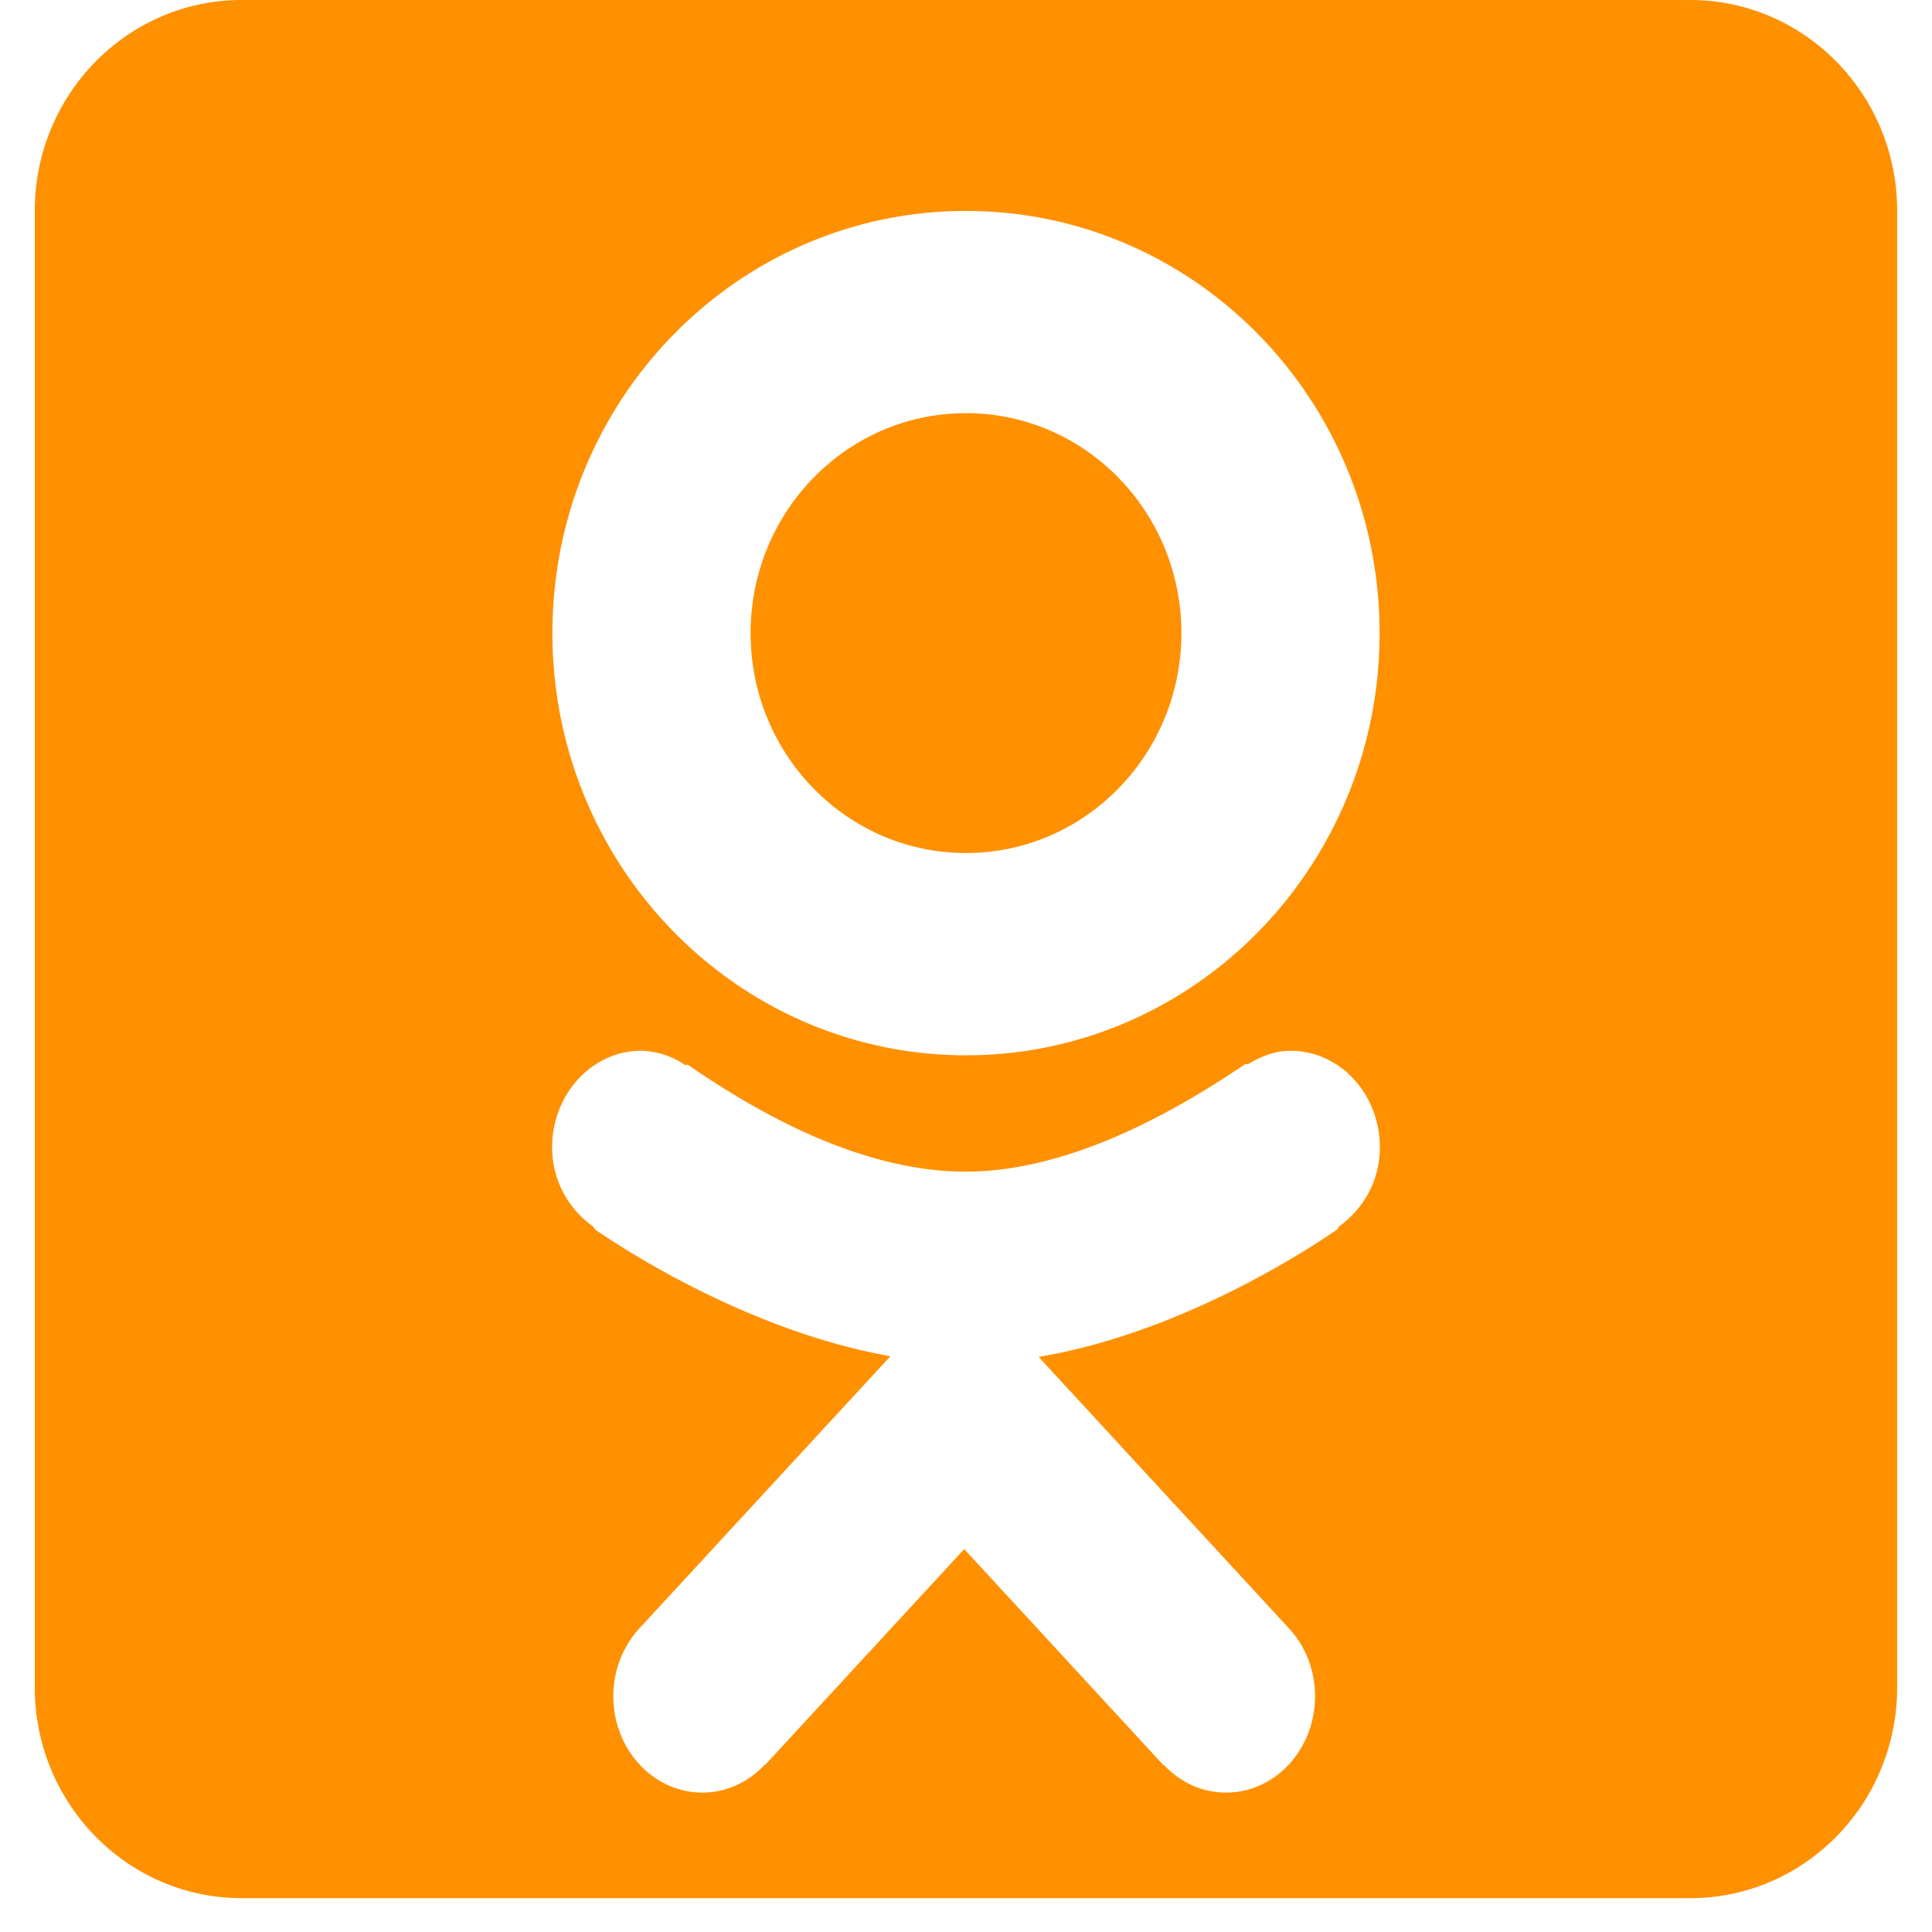 <svg xmlns="http://www.w3.org/2000/svg" width="27" height="27" viewBox="0 0 27 27"><g><g><path fill="#ff9000" d="M3.378 0h20.243c1.598 0 2.892 1.32 2.892 2.947V23.58c0 1.628-1.294 2.947-2.892 2.947H3.378c-1.597 0-2.892-1.32-2.892-2.947V2.947C.486 1.32 1.781 0 3.378 0zm15.906 16.035c0-.746-.558-1.35-1.247-1.35-.22 0-.415.078-.594.186-.02.008-.028-.01-.05.006-.836.564-2.37 1.497-3.898 1.497-1.566 0-3.083-.946-3.876-1.49-.022-.015-.026.006-.044 0a1.146 1.146 0 0 0-.612-.2c-.689 0-1.247.605-1.247 1.351 0 .47.236.865.572 1.106.013.02.023.039.051.057.778.53 2.387 1.453 4.105 1.755L8.951 22.74c-.232.245-.38.585-.38.964 0 .745.558 1.348 1.244 1.348.34 0 .646-.149.87-.388l.004.005 2.786-3.02 2.785 3.02.004-.005c.225.24.53.388.87.388.687 0 1.244-.603 1.244-1.348 0-.38-.147-.72-.38-.964l-3.483-3.777c1.758-.294 3.394-1.247 4.17-1.779.019-.013.01-.027.023-.04.339-.242.576-.637.576-1.109zm-.004-7.187c0-3.26-2.588-5.9-5.78-5.9s-5.78 2.64-5.78 5.9c0 3.258 2.588 5.9 5.78 5.9s5.78-2.642 5.78-5.9zm-2.77 0c0 1.697-1.347 3.073-3.01 3.073-1.663 0-3.01-1.376-3.01-3.073 0-1.698 1.347-3.074 3.01-3.074 1.663 0 3.01 1.376 3.01 3.074z"/></g></g></svg>